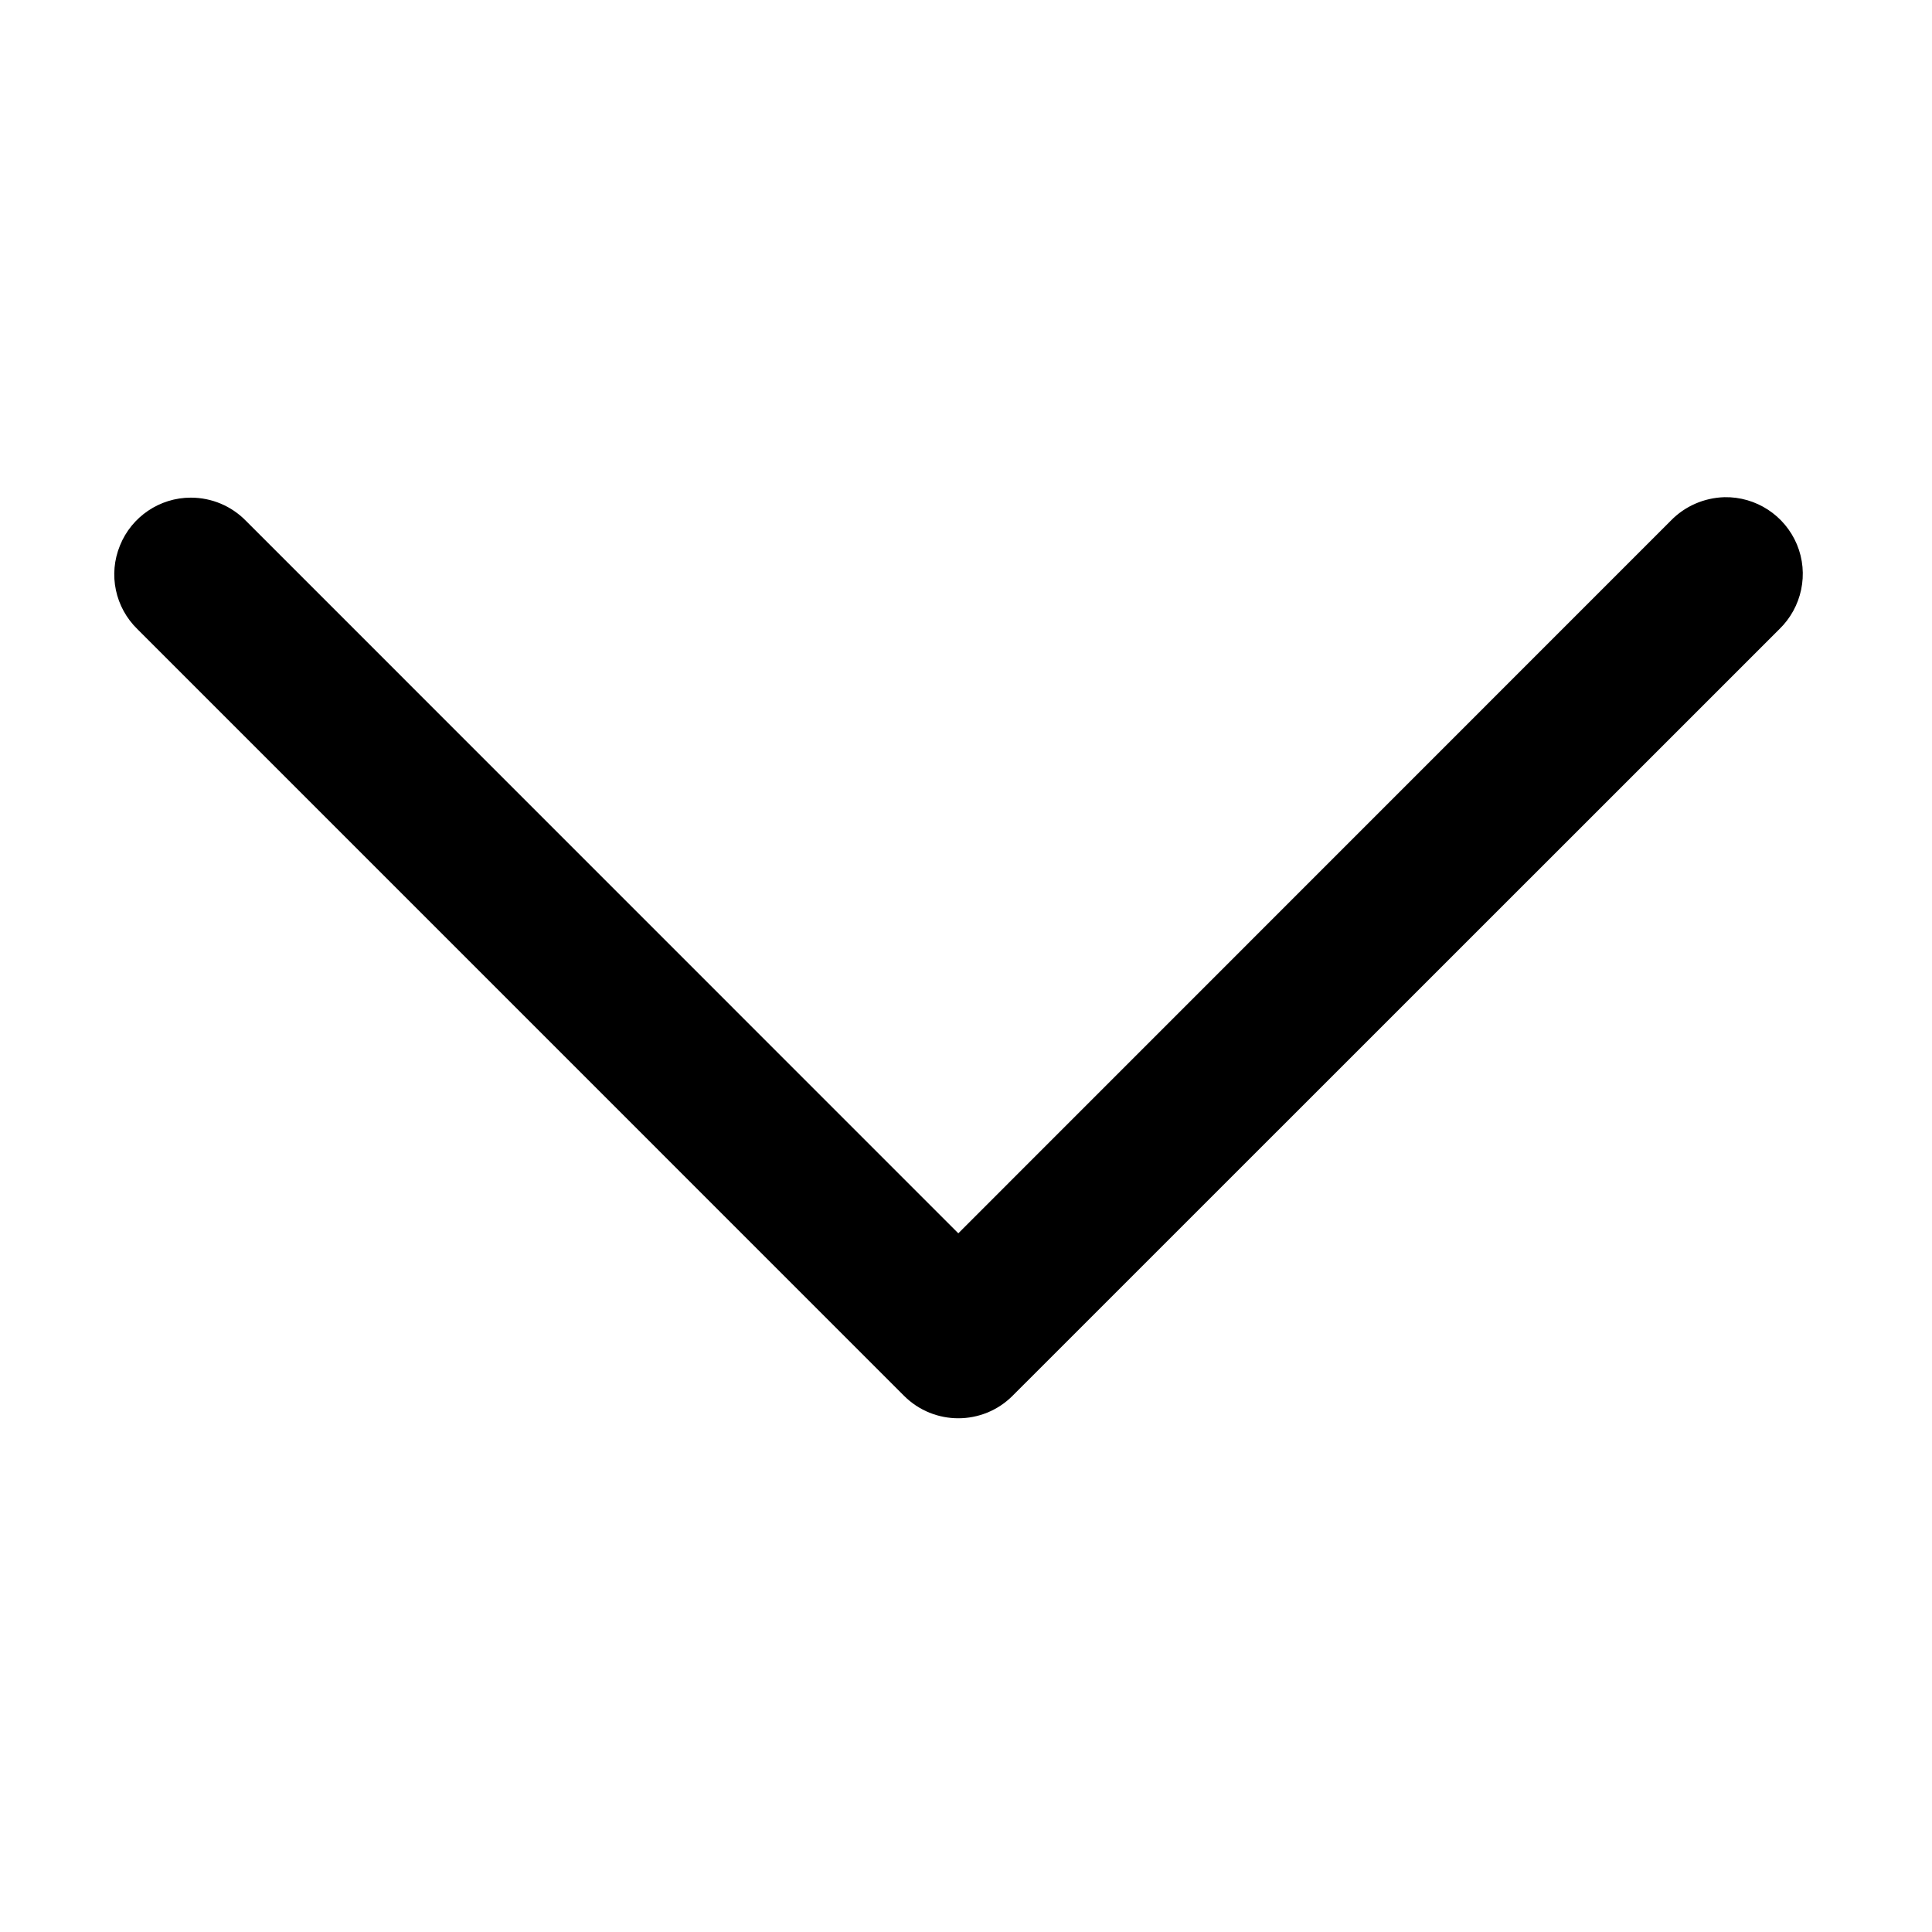 <?xml version="1.0" encoding="UTF-8"?>
<svg xmlns="http://www.w3.org/2000/svg" xmlns:xlink="http://www.w3.org/1999/xlink" width="50pt" height="50pt" viewBox="0 0 50 50" version="1.1">
<g id="surface1">
<path style=" stroke:none;fill-rule:nonzero;fill:#000000;fill-opacity:1;" d="M 44.629 12.867 C 44.102 12.883 43.605 13.098 43.238 13.477 L 24.801 31.918 L 6.363 13.477 C 5.988 13.094 5.477 12.879 4.938 12.879 C 4.133 12.879 3.406 13.371 3.105 14.117 C 2.797 14.867 2.98 15.723 3.559 16.285 L 23.398 36.125 C 24.172 36.898 25.43 36.898 26.203 36.125 L 46.047 16.285 C 46.633 15.719 46.82 14.848 46.504 14.09 C 46.188 13.336 45.445 12.852 44.629 12.867 Z "/>
</g>
</svg>
